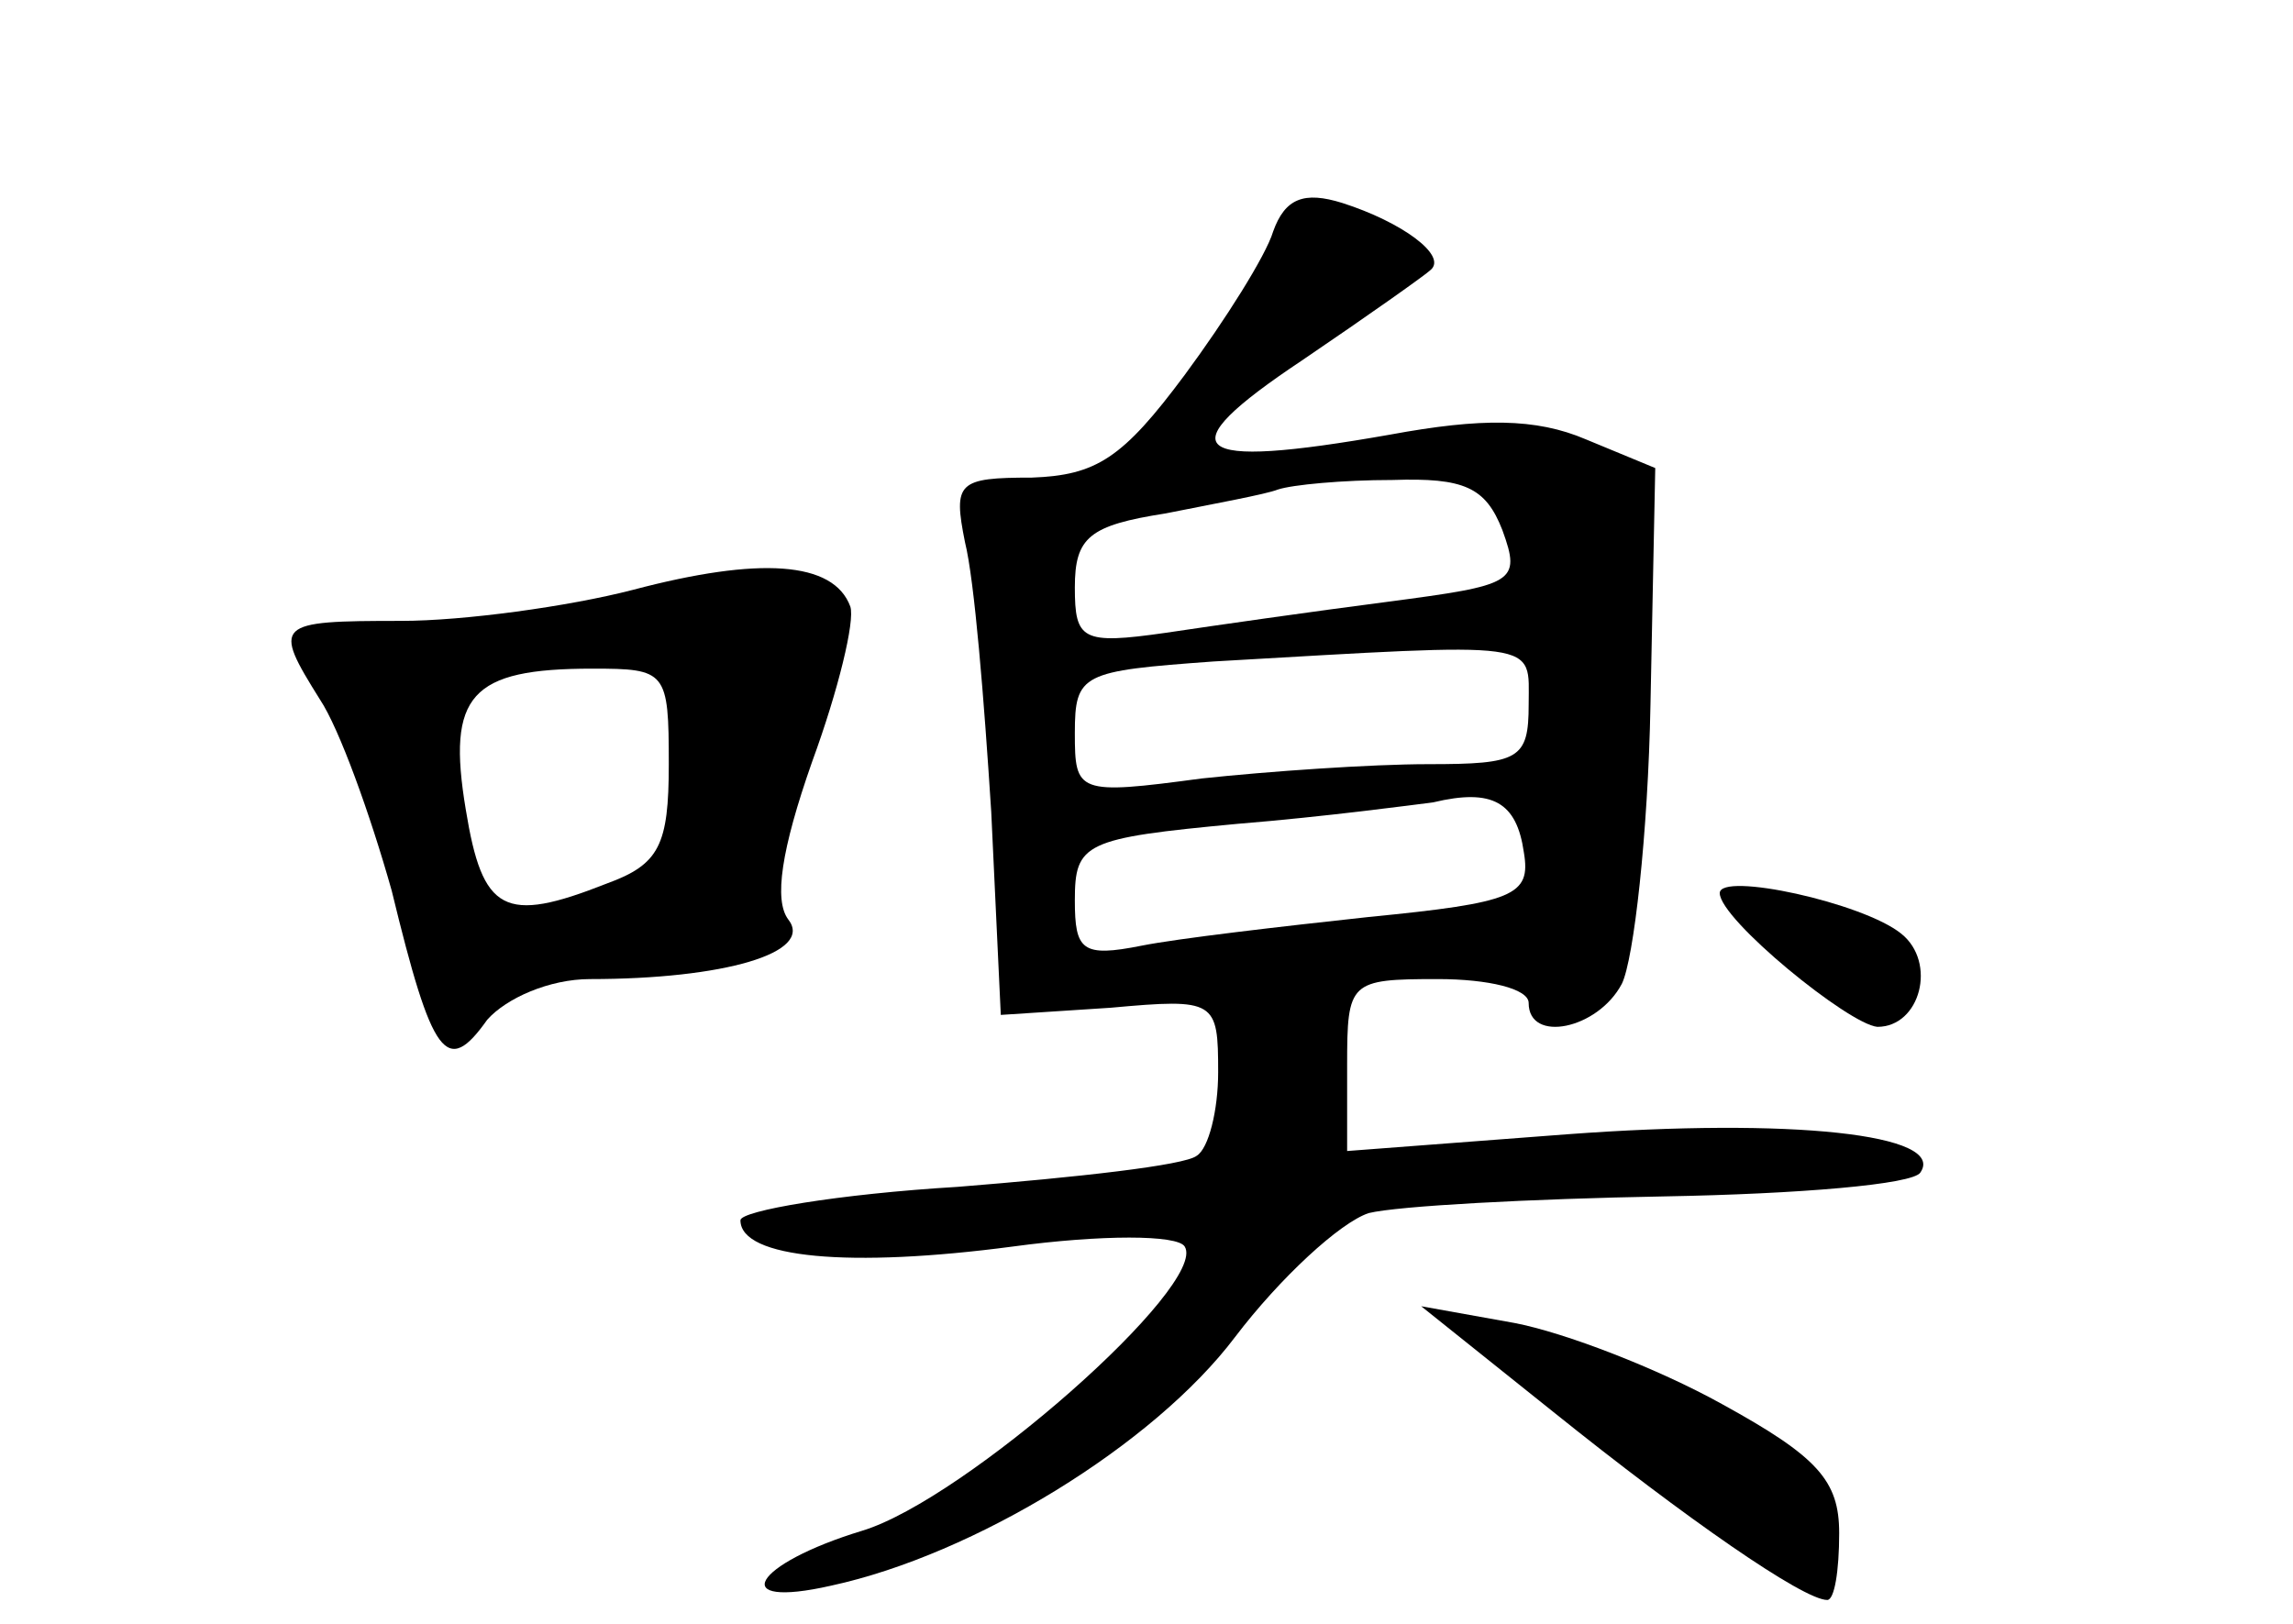 <?xml version="1.0" standalone="no"?>
<!DOCTYPE svg PUBLIC "-//W3C//DTD SVG 20010904//EN"
 "http://www.w3.org/TR/2001/REC-SVG-20010904/DTD/svg10.dtd">
<svg version="1.0" xmlns="http://www.w3.org/2000/svg"
 width="96pt" height="68pt" viewBox="0 0 96 68"
 preserveAspectRatio="xMidYMid meet">
<g transform="translate(0,68) scale(0.1,-0.1)"
fill="#000000" stroke="none">
<path d="M533 583 c-3 -10 -20 -37 -37 -60 -26 -35 -37 -42 -64 -43 -31 0 -33
-2 -28 -27 4 -16 8 -66 11 -113 l4 -85 46 3 c44 4 45 3 45 -27 0 -16 -4 -32
-9 -35 -5 -4 -50 -9 -100 -13 -50 -3 -91 -10 -91 -14 0 -16 46 -20 114 -11 37
5 69 5 72 0 10 -16 -92 -106 -135 -119 -46 -14 -57 -33 -13 -23 60 13 135 59
169 104 19 25 44 48 56 52 12 3 68 6 124 7 56 1 104 5 107 10 11 16 -54 23
-148 16 l-92 -7 0 36 c0 35 1 36 38 36 21 0 38 -4 38 -10 0 -17 29 -11 39 8 5
10 11 63 12 117 l2 99 -29 12 c-21 9 -44 9 -82 2 -85 -15 -94 -7 -37 31 28 19
52 36 54 38 7 6 -12 20 -37 28 -16 5 -24 2 -29 -12z m96 -125 c8 -22 5 -23
-48 -30 -31 -4 -73 -10 -93 -13 -35 -5 -38 -3 -38 19 0 21 6 26 38 31 20 4 42
8 47 10 6 2 27 4 48 4 30 1 39 -3 46 -21z m11 -73 c0 -23 -4 -25 -42 -25 -24
0 -67 -3 -95 -6 -52 -7 -53 -6 -53 19 0 25 3 26 58 30 139 8 132 9 132 -18z
m-2 -62 c3 -18 -4 -21 -65 -27 -37 -4 -80 -9 -95 -12 -25 -5 -28 -2 -28 19 0
24 4 26 68 32 37 3 74 8 82 9 25 6 35 0 38 -21z"/>
<path d="M265 433 c-27 -7 -71 -13 -97 -13 -53 0 -54 -1 -34 -33 8 -12 21 -48
30 -80 17 -70 23 -78 40 -54 8 9 26 17 43 17 56 0 94 11 83 25 -6 8 -3 29 10
66 11 30 18 59 16 65 -7 19 -38 21 -91 7z m15 -73 c0 -34 -4 -42 -26 -50 -43
-17 -52 -12 -59 31 -8 48 2 59 53 59 31 0 32 -1 32 -40z"/>
<path d="M720 306 c0 -11 54 -55 66 -56 18 0 25 27 10 39 -16 13 -76 26 -76
17z"/>
<path d="M650 89 c56 -45 105 -79 115 -79 3 0 5 12 5 28 0 22 -9 32 -49 54
-27 15 -66 30 -87 34 l-39 7 55 -44z"/>
</g>
</svg>
